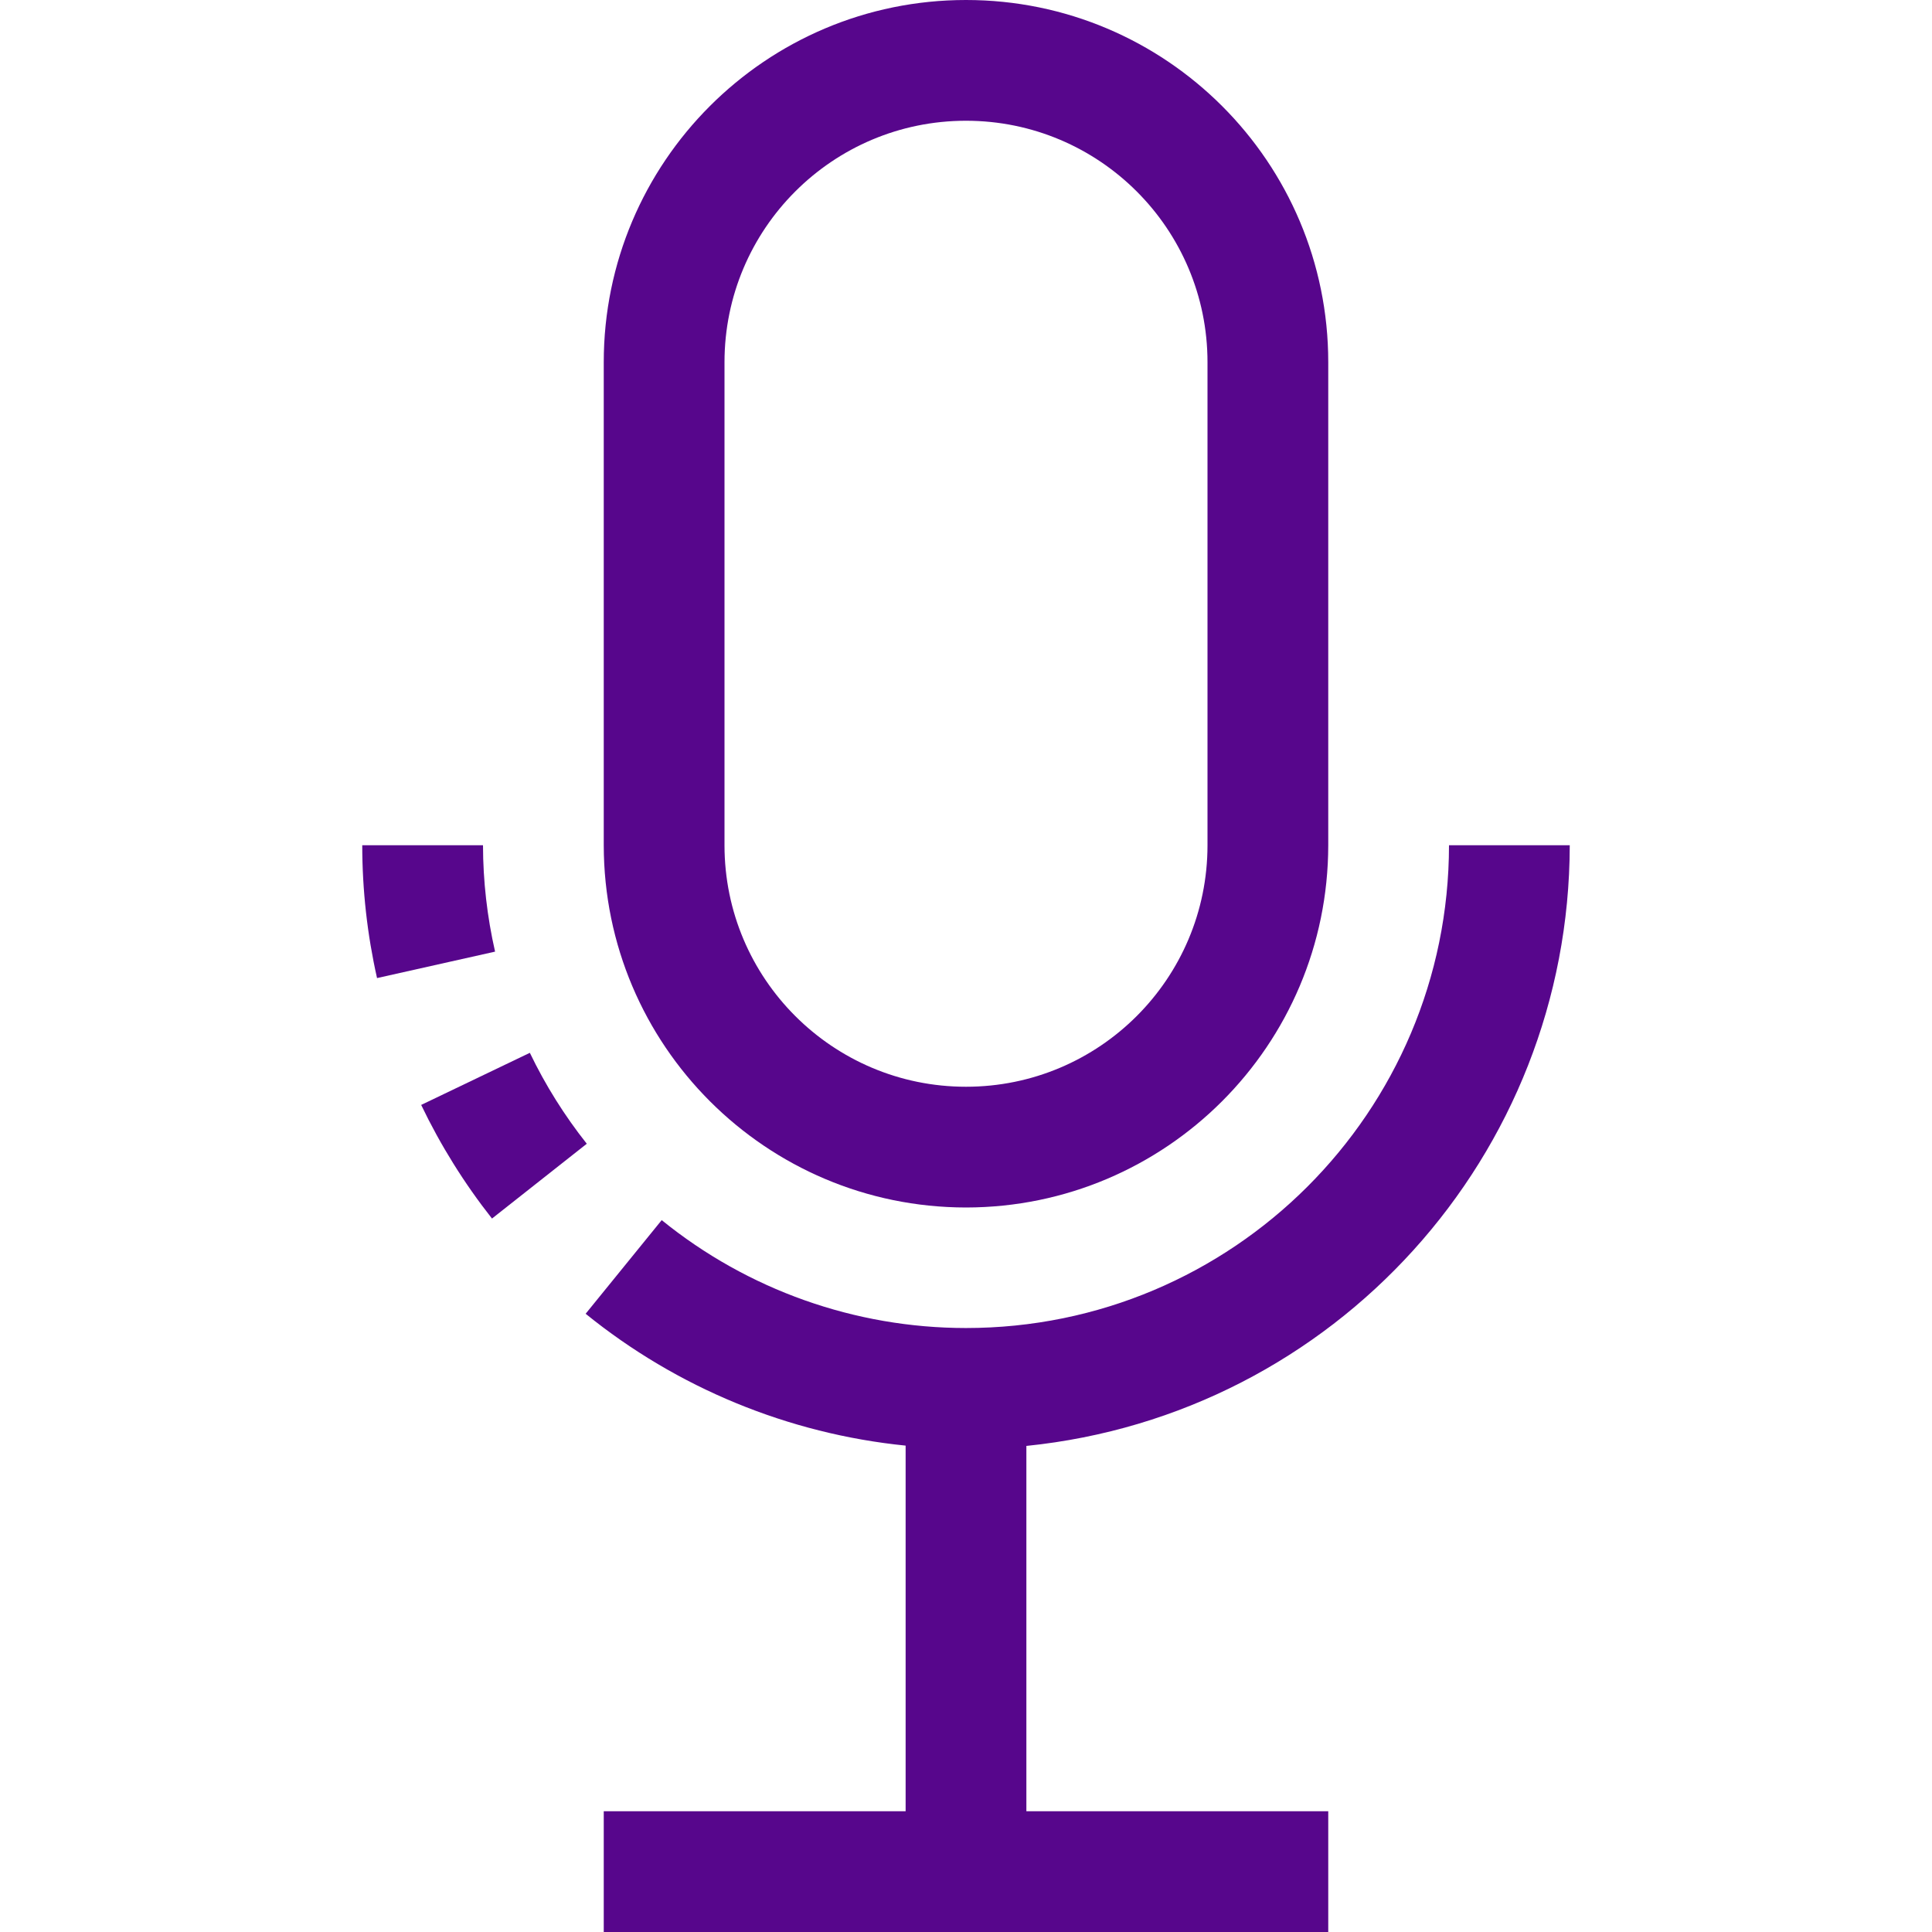<?xml version="1.0" encoding="UTF-8"?>
<svg xmlns="http://www.w3.org/2000/svg" xmlns:xlink="http://www.w3.org/1999/xlink" xmlns:svgjs="http://svgjs.com/svgjs" version="1.1" width="512" height="512" x="0" y="0" viewBox="0 0 512 512" style="enable-background:new 0 0 512 512" xml:space="preserve" class="">
  <g>
<g xmlns="http://www.w3.org/2000/svg">
	<g>
		<g>
			<path d="M128,224H96c0.004,11.842,1.319,23.647,3.92,35.2l31.28-7.008C129.091,242.943,128.017,233.487,128,224z" fill="#57068c" data-original="#000000" class=""/>
			<path d="M140.416,279.008l-28.8,13.808c5.129,10.698,11.423,20.796,18.768,30.112l25.12-19.824     C149.598,295.656,144.537,287.574,140.416,279.008z" fill="#57068c" data-original="#000000" class=""/>
			<path d="M416,224h-32c-0.033,70.692-57.368,127.973-128.06,127.94c-29.344-0.014-57.792-10.109-80.58-28.596L155.2,348.16     c24.259,19.661,53.733,31.806,84.8,34.944V480h-80v32h192v-32h-80v-96.816C353.706,374.875,415.896,306.127,416,224z" fill="#57068c" data-original="#000000" class=""/>
			<path d="M256,320c52.997-0.053,95.947-43.003,96-96V96c0-53.019-42.981-96-96-96s-96,42.981-96,96v128     C160.053,276.997,203.003,319.947,256,320z M192,96c0-35.346,28.654-64,64-64c35.346,0,64,28.654,64,64v128     c0,35.346-28.654,64-64,64c-35.346,0-64-28.654-64-64V96z" fill="#57068c" data-original="#000000" class=""/>
		</g>
	</g>
</g>
<g xmlns="http://www.w3.org/2000/svg">
</g>
<g xmlns="http://www.w3.org/2000/svg">
</g>
<g xmlns="http://www.w3.org/2000/svg">
</g>
<g xmlns="http://www.w3.org/2000/svg">
</g>
<g xmlns="http://www.w3.org/2000/svg">
</g>
<g xmlns="http://www.w3.org/2000/svg">
</g>
<g xmlns="http://www.w3.org/2000/svg">
</g>
<g xmlns="http://www.w3.org/2000/svg">
</g>
<g xmlns="http://www.w3.org/2000/svg">
</g>
<g xmlns="http://www.w3.org/2000/svg">
</g>
<g xmlns="http://www.w3.org/2000/svg">
</g>
<g xmlns="http://www.w3.org/2000/svg">
</g>
<g xmlns="http://www.w3.org/2000/svg">
</g>
<g xmlns="http://www.w3.org/2000/svg">
</g>
<g xmlns="http://www.w3.org/2000/svg">
</g>
</g>
</svg>
